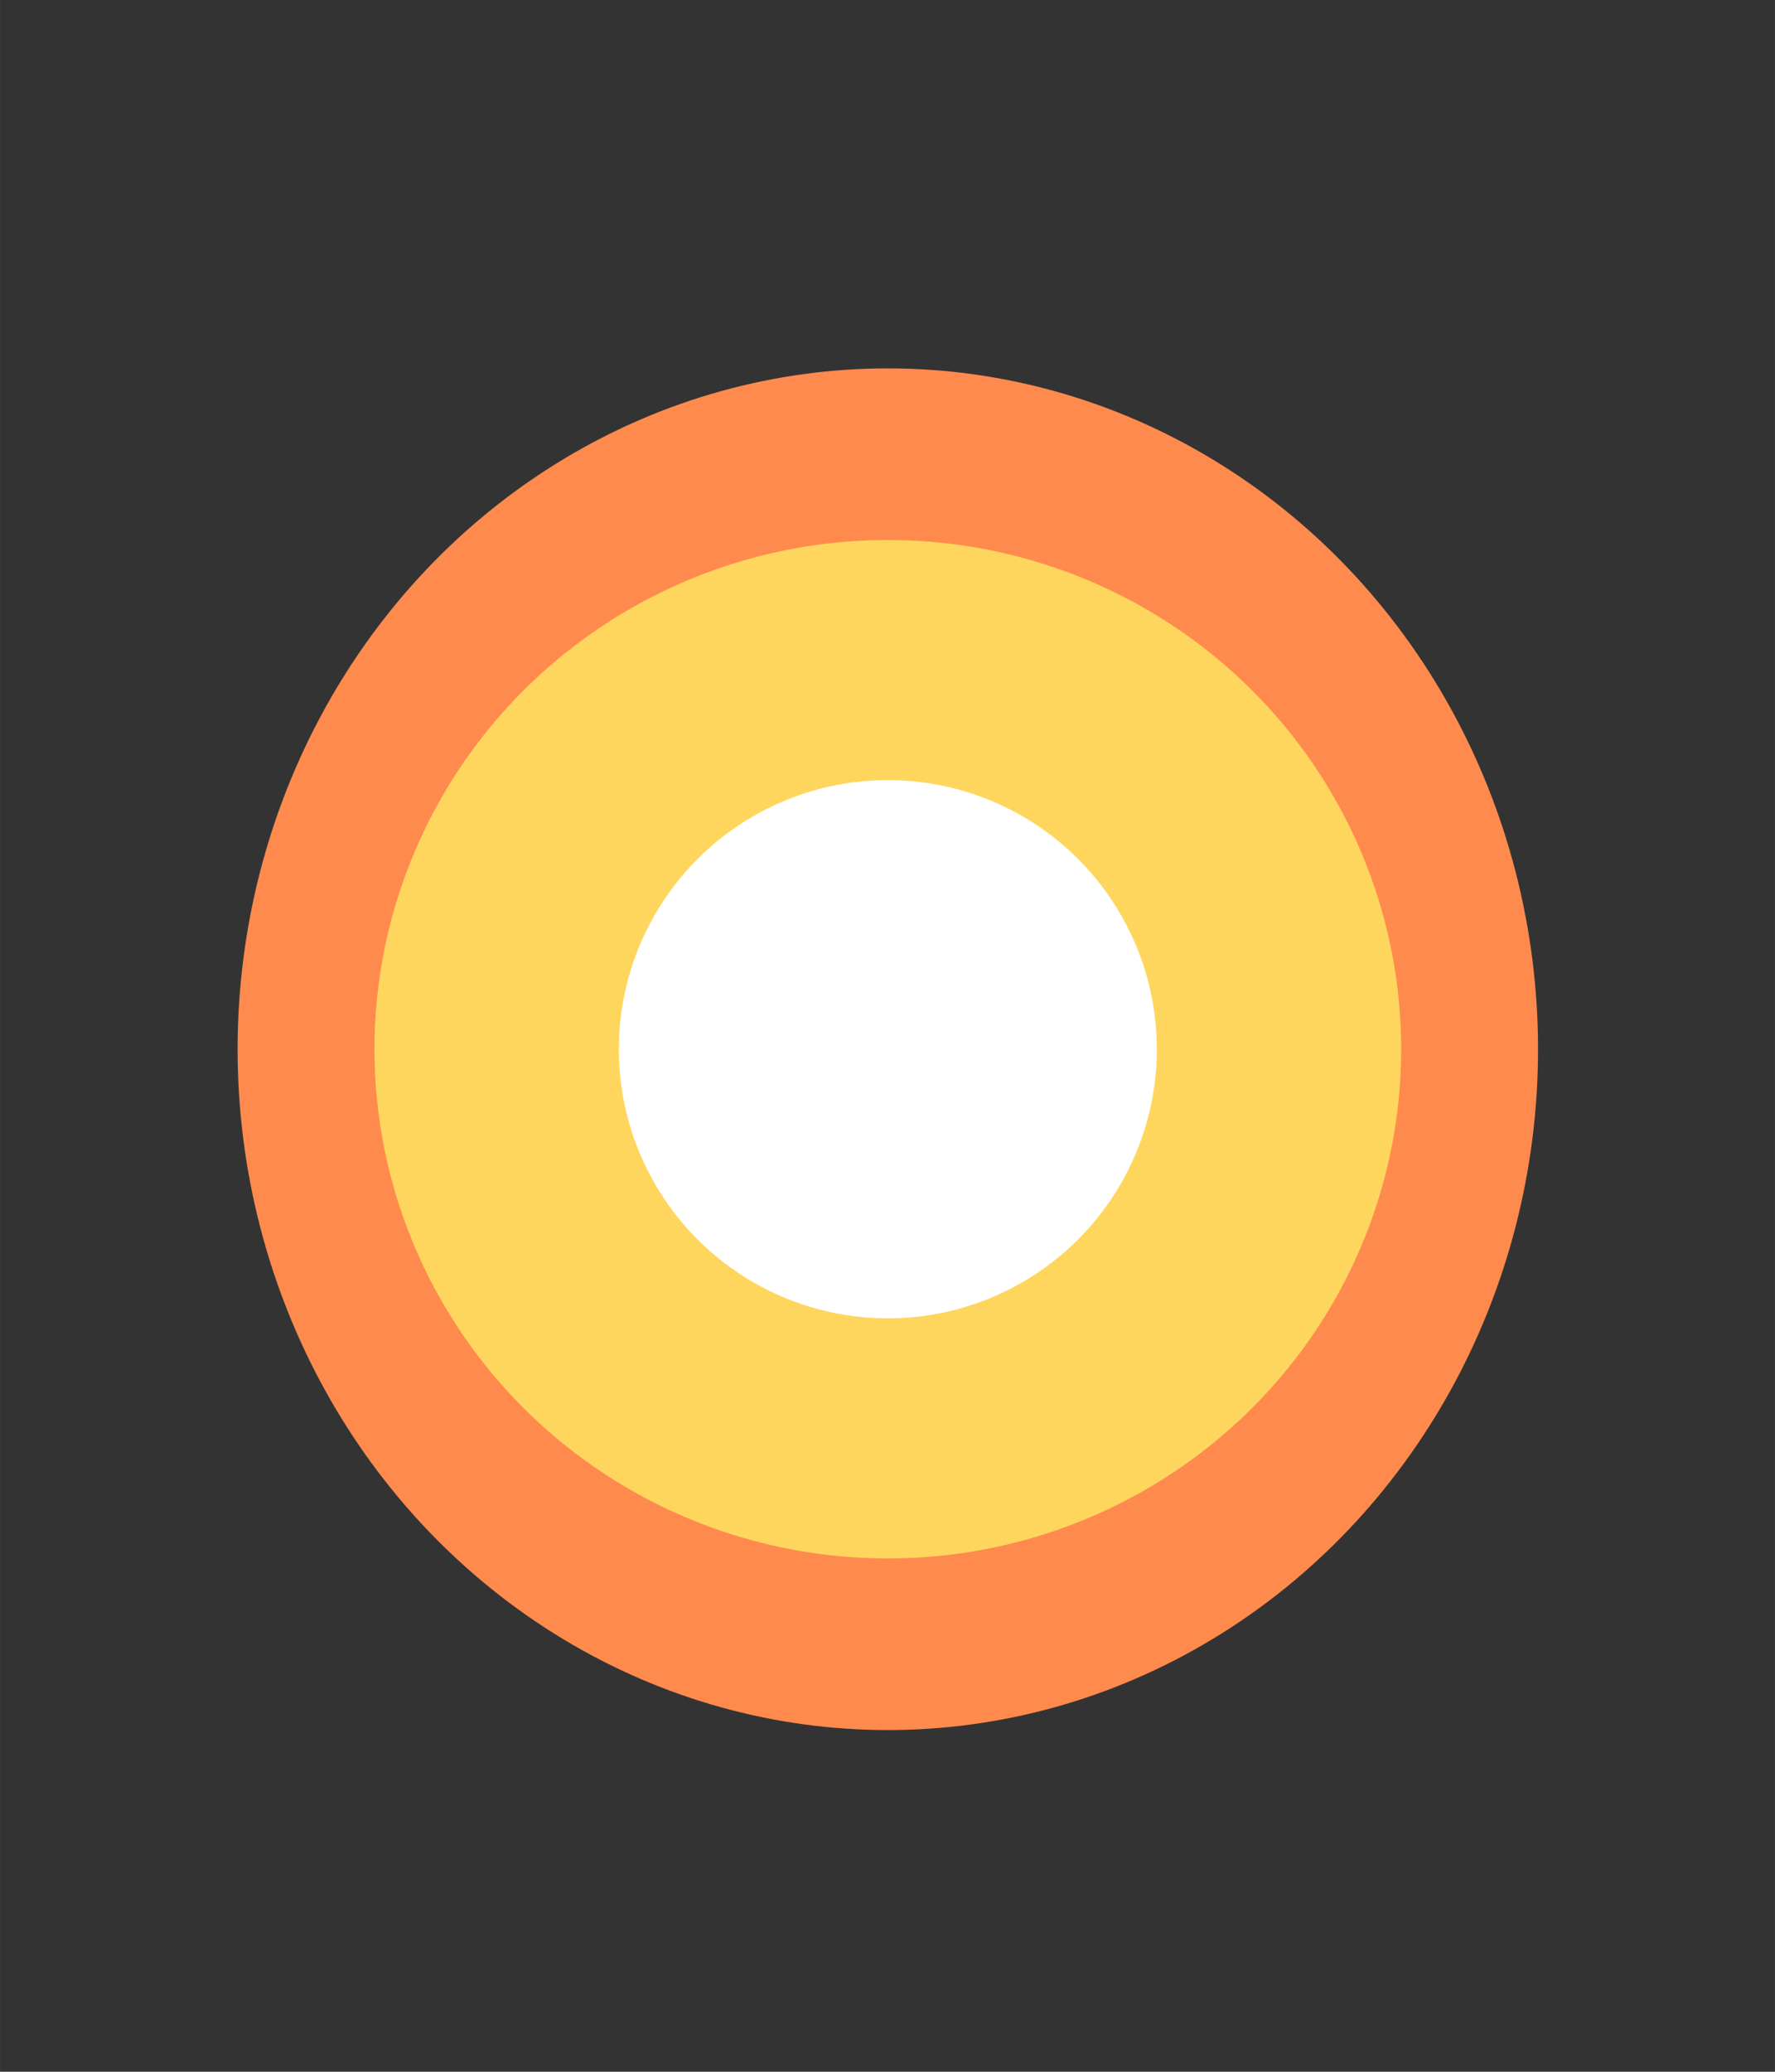 <?xml version="1.0" encoding="UTF-8" standalone="no"?>
<!-- Created with Inkscape (http://www.inkscape.org/) -->

<svg
   xmlns:dc="http://purl.org/dc/elements/1.1/"
   xmlns:cc="http://creativecommons.org/ns#"
   xmlns:rdf="http://www.w3.org/1999/02/22-rdf-syntax-ns#"
   xmlns:svg="http://www.w3.org/2000/svg"
   xmlns="http://www.w3.org/2000/svg"
   xmlns:sodipodi="http://sodipodi.sourceforge.net/DTD/sodipodi-0.dtd"
   xmlns:inkscape="http://www.inkscape.org/namespaces/inkscape"
   width="48"
   height="56"
   viewBox="0 0 12.7 14.817"
   version="1.1"
   id="svg8728"
   inkscape:version="0.92.4 (5da689c313, 2019-01-14)"
   sodipodi:docname="explosion12.svg">
  <rect x="0" y="0" width="12.7" height="14.817" fill="#333333" stroke="none"/>
  <defs
     id="defs8722" />
  <sodipodi:namedview
     id="base"
     pagecolor="#ffffff"
     bordercolor="#666666"
     borderopacity="1.0"
     inkscape:pageopacity="0.0"
     inkscape:pageshadow="2"
     inkscape:zoom="7.9195959"
     inkscape:cx="17.439926"
     inkscape:cy="35.869667"
     inkscape:document-units="px"
     inkscape:current-layer="layer1"
     showgrid="false"
     inkscape:pagecheckerboard="true"
     units="px"
     inkscape:window-width="1680"
     inkscape:window-height="1028"
     inkscape:window-x="-8"
     inkscape:window-y="-8"
     inkscape:window-maximized="1" />
  <g
     inkscape:label="Layer 1"
     inkscape:groupmode="layer"
     id="layer1"
     transform="translate(0,-282.183)">
    <g
       id="g9301"
       transform="matrix(0.738,0,0,0.738,1.666,75.968)">
      <ellipse
         ry="6.598"
         rx="6.304"
         cy="289.592"
         cx="6.35"
         id="path9294"
         style="fill:#ff8a4e;fill-opacity:1;fill-rule:evenodd;stroke-width:0.415" />
      <ellipse
         ry="4.935"
         rx="4.977"
         cy="289.592"
         cx="6.35"
         id="path8730-4"
         style="fill:#ffd65d;fill-opacity:1;fill-rule:evenodd;stroke-width:0.547" />
      <circle
         r="2.608"
         cy="289.592"
         cx="6.35"
         id="path8730"
         style="fill:#ffffff;fill-rule:evenodd;stroke-width:0.288" />
    </g>
  </g>
</svg>
